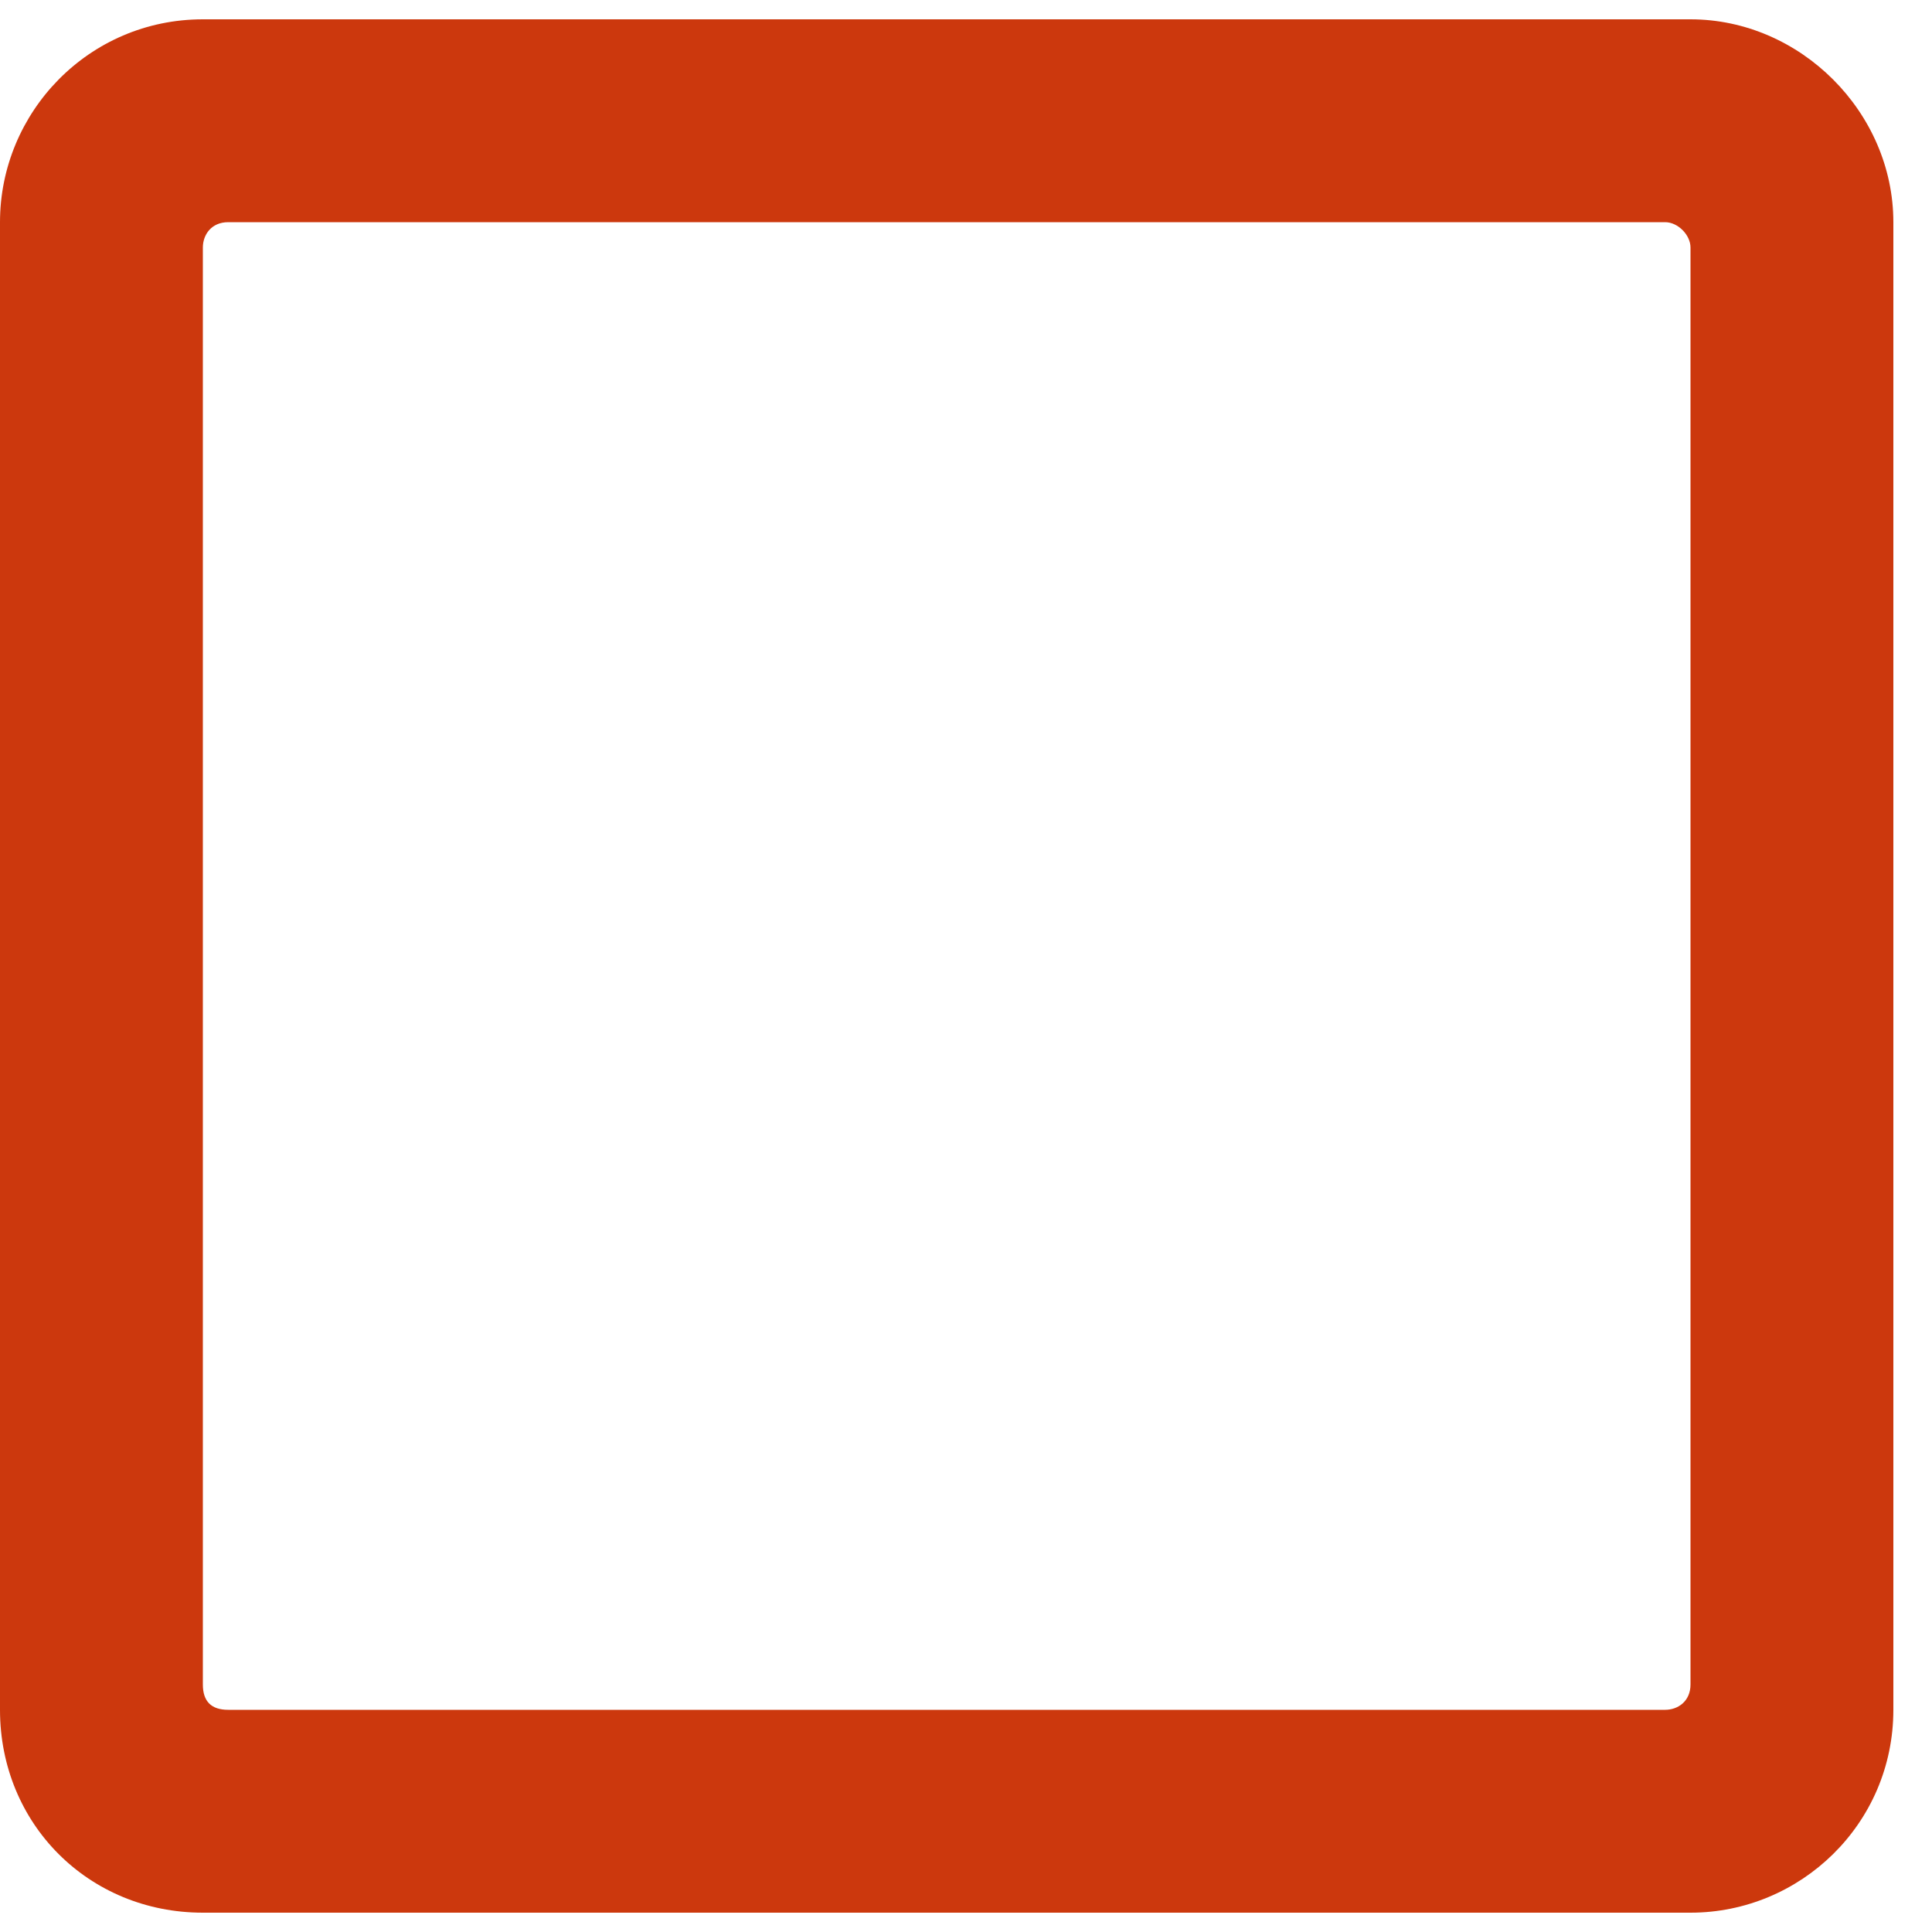 <svg width="25" height="25" viewBox="0 0 25 25" fill="none" xmlns="http://www.w3.org/2000/svg">
<path d="M21.875 0.25H2.625C1.148 0.25 0 1.453 0 2.875V22.125C0 23.602 1.148 24.75 2.625 24.75H21.875C23.297 24.75 24.5 23.602 24.5 22.125V2.875C24.5 1.453 23.297 0.25 21.875 0.25ZM21.547 22.125H2.953C2.734 22.125 2.625 22.016 2.625 21.797V3.203C2.625 3.039 2.734 2.875 2.953 2.875H21.547C21.711 2.875 21.875 3.039 21.875 3.203V21.797C21.875 22.016 21.711 22.125 21.547 22.125Z" fill="#CC380D"/>
</svg>
